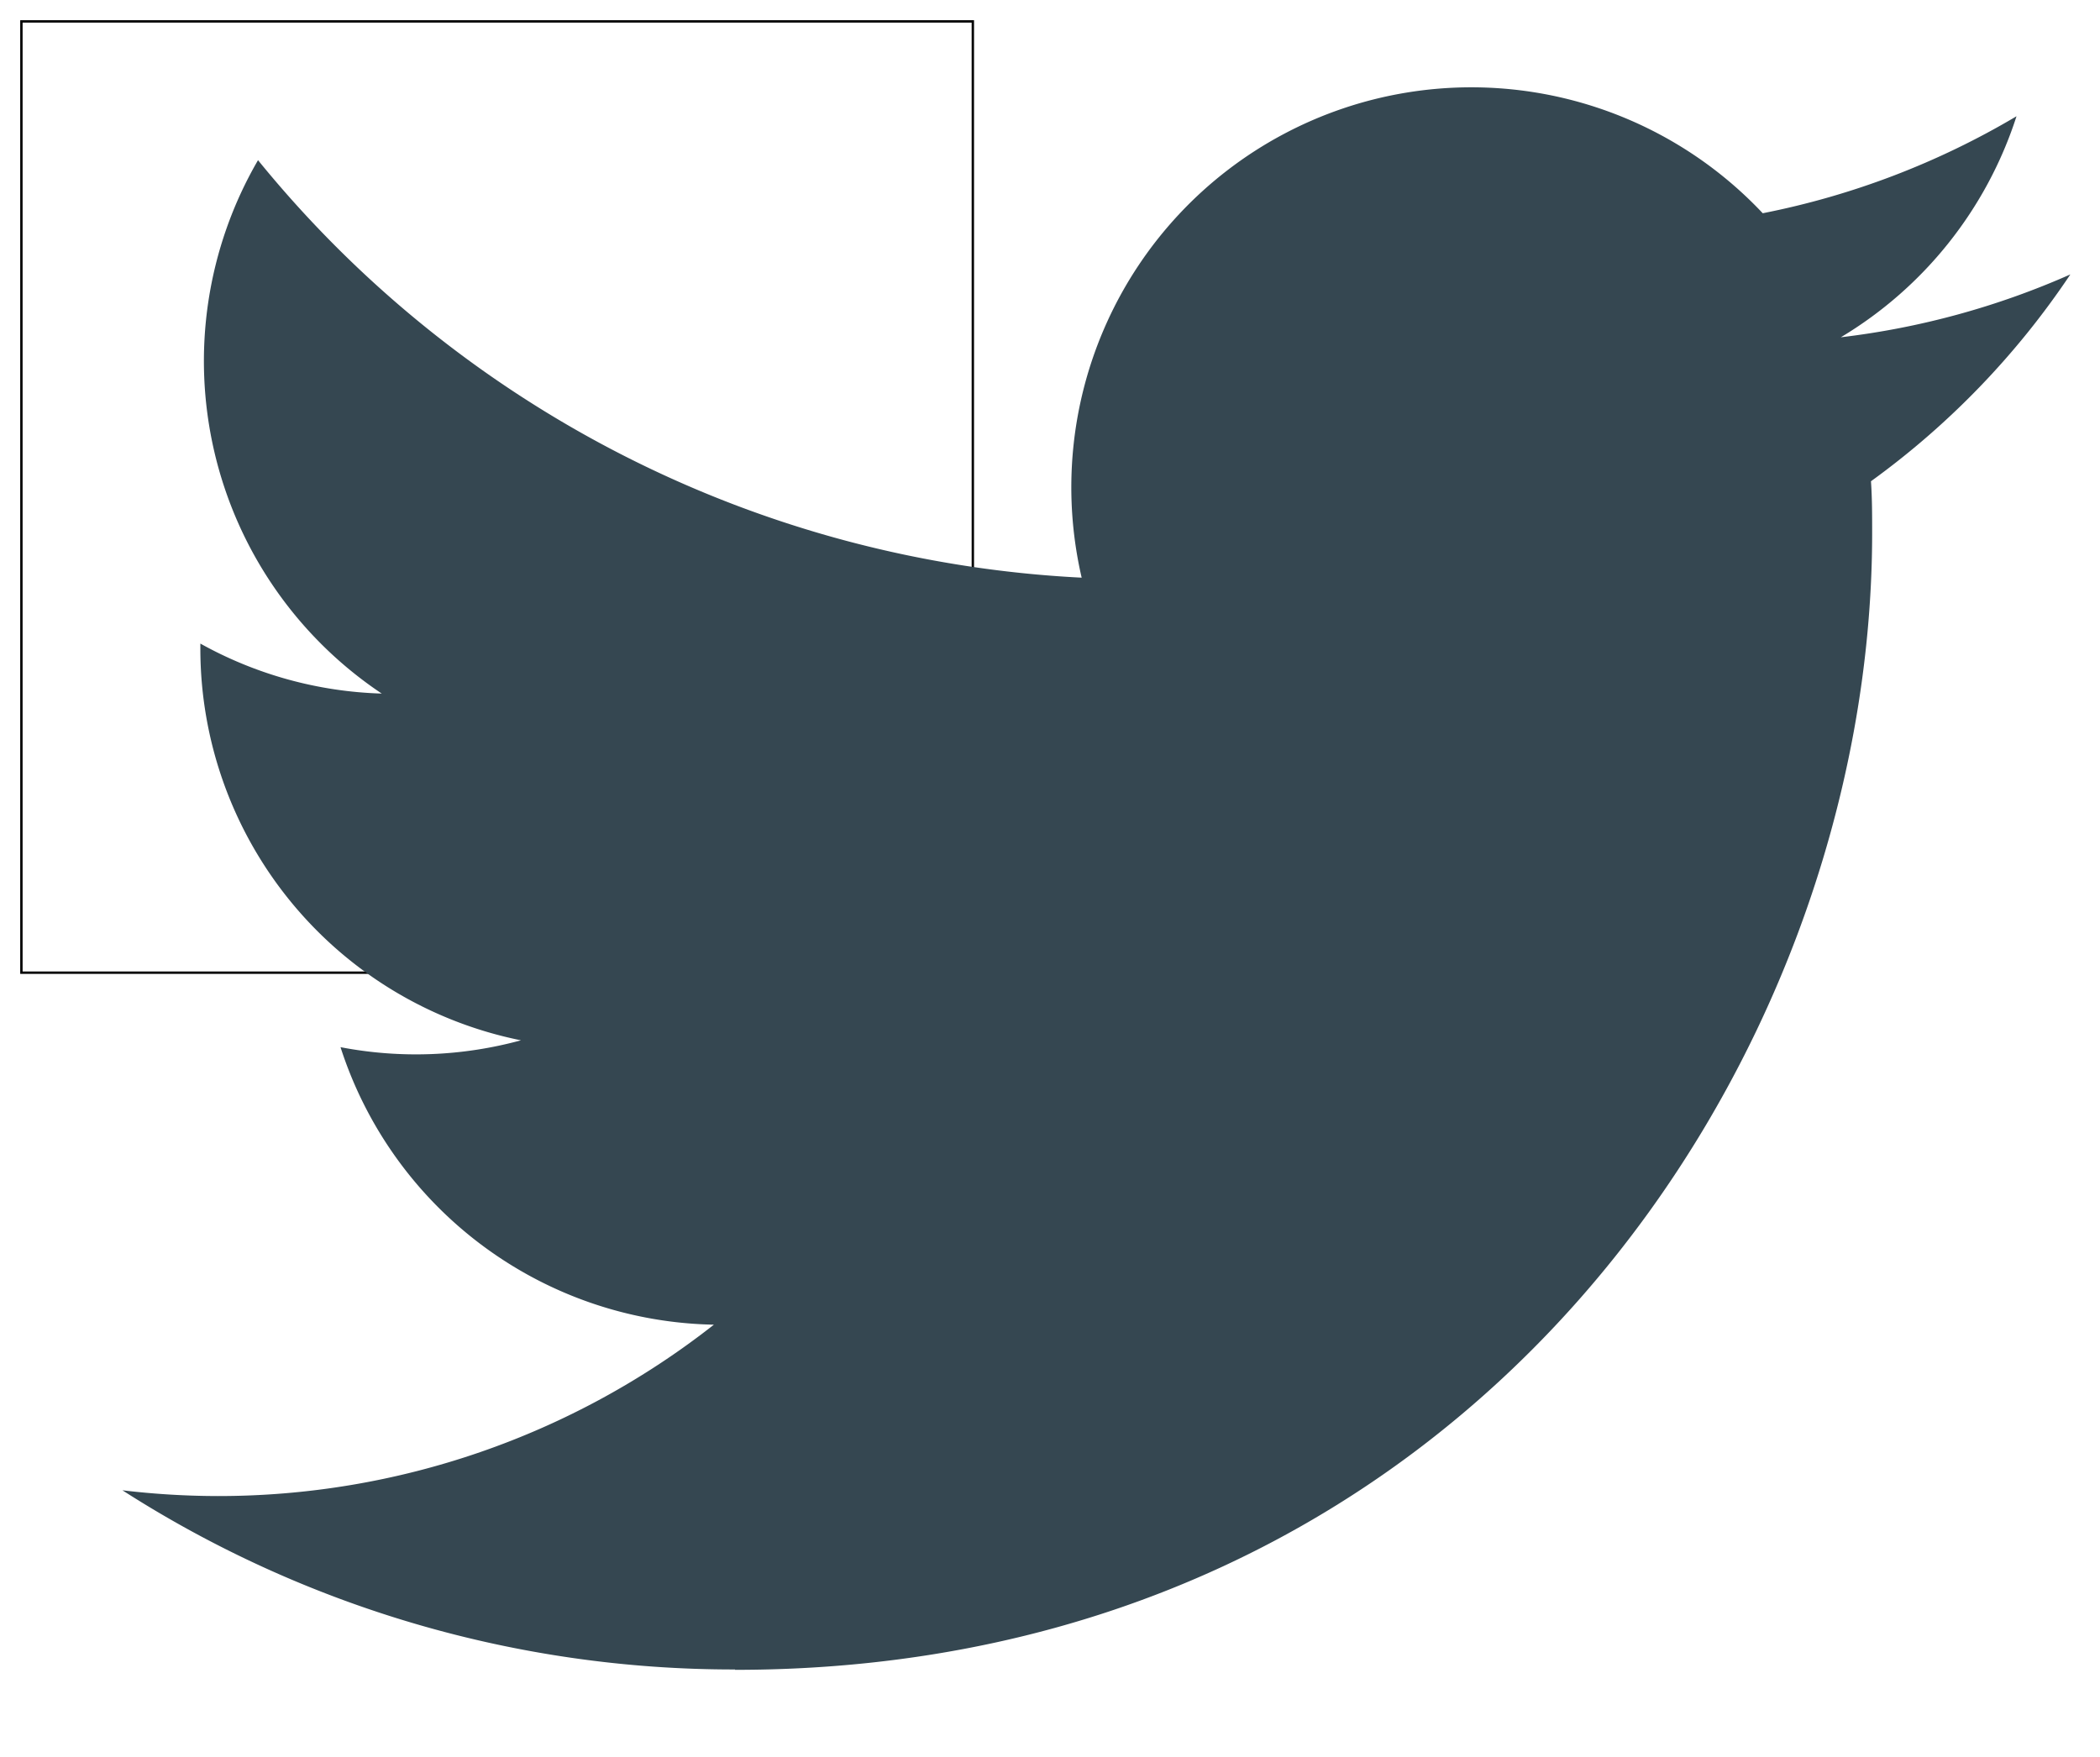 <svg width="98" height="82" xmlns="http://www.w3.org/2000/svg">
 <!-- Created with Method Draw - http://github.com/duopixel/Method-Draw/ -->

 <g>
  <title>background</title>
  <rect fill="#fff" id="canvas_background" height="84" width="100" y="-1" x="-1"/>
  <g display="none" overflow="visible" y="0" x="0" height="100%" width="100%" id="canvasGrid">
   <rect fill="url(#gridpattern)" stroke-width="0" y="1" x="1" height="400" width="580"/>
  </g>
 </g>
 <g>
  <title>Layer 1</title>
  <defs>
   <style>.cls-1{fill:none;}.cls-2{fill:#354751;}</style>
  </defs>
  <rect x="9" y="9" stroke="null" transform="matrix(0.111,0,0,0.111,0,0) " id="svg_5" height="400" width="400" class="cls-1"/>
  <defs>
   <style>.cls-1{fill:none;}.cls-2{fill:#354751;}</style>
  </defs>
  <!-- Created with Method Draw - http://github.com/duopixel/Method-Draw/ -->
  <g id="svg_29">
   <rect x="-59.282" y="-87.242" transform="matrix(0.364,0,0,0.364,0,0) " id="svg_27" height="400" width="400" class="cls-1"/>
   <path id="svg_28" d="m34.302,77.938c34.303,0 53.065,-28.419 53.065,-53.065c0,-0.807 0,-1.611 -0.055,-2.411a37.946,37.946 0 0 0 9.305,-9.654a37.226,37.226 0 0 1 -10.712,2.934a18.715,18.715 0 0 0 8.199,-10.316a37.375,37.375 0 0 1 -11.843,4.527a18.668,18.668 0 0 0 -31.783,17.009a52.948,52.948 0 0 1 -38.437,-19.486a18.664,18.664 0 0 0 5.774,24.896a18.511,18.511 0 0 1 -8.465,-2.334c0,0.076 0,0.156 0,0.236a18.657,18.657 0 0 0 14.962,18.282a18.62,18.62 0 0 1 -8.421,0.32a18.671,18.671 0 0 0 17.424,12.952a37.422,37.422 0 0 1 -23.162,7.999a37.964,37.964 0 0 1 -4.44,-0.269a52.799,52.799 0 0 0 28.587,8.363" class="cls-2"/>
  </g>
 </g>
</svg>